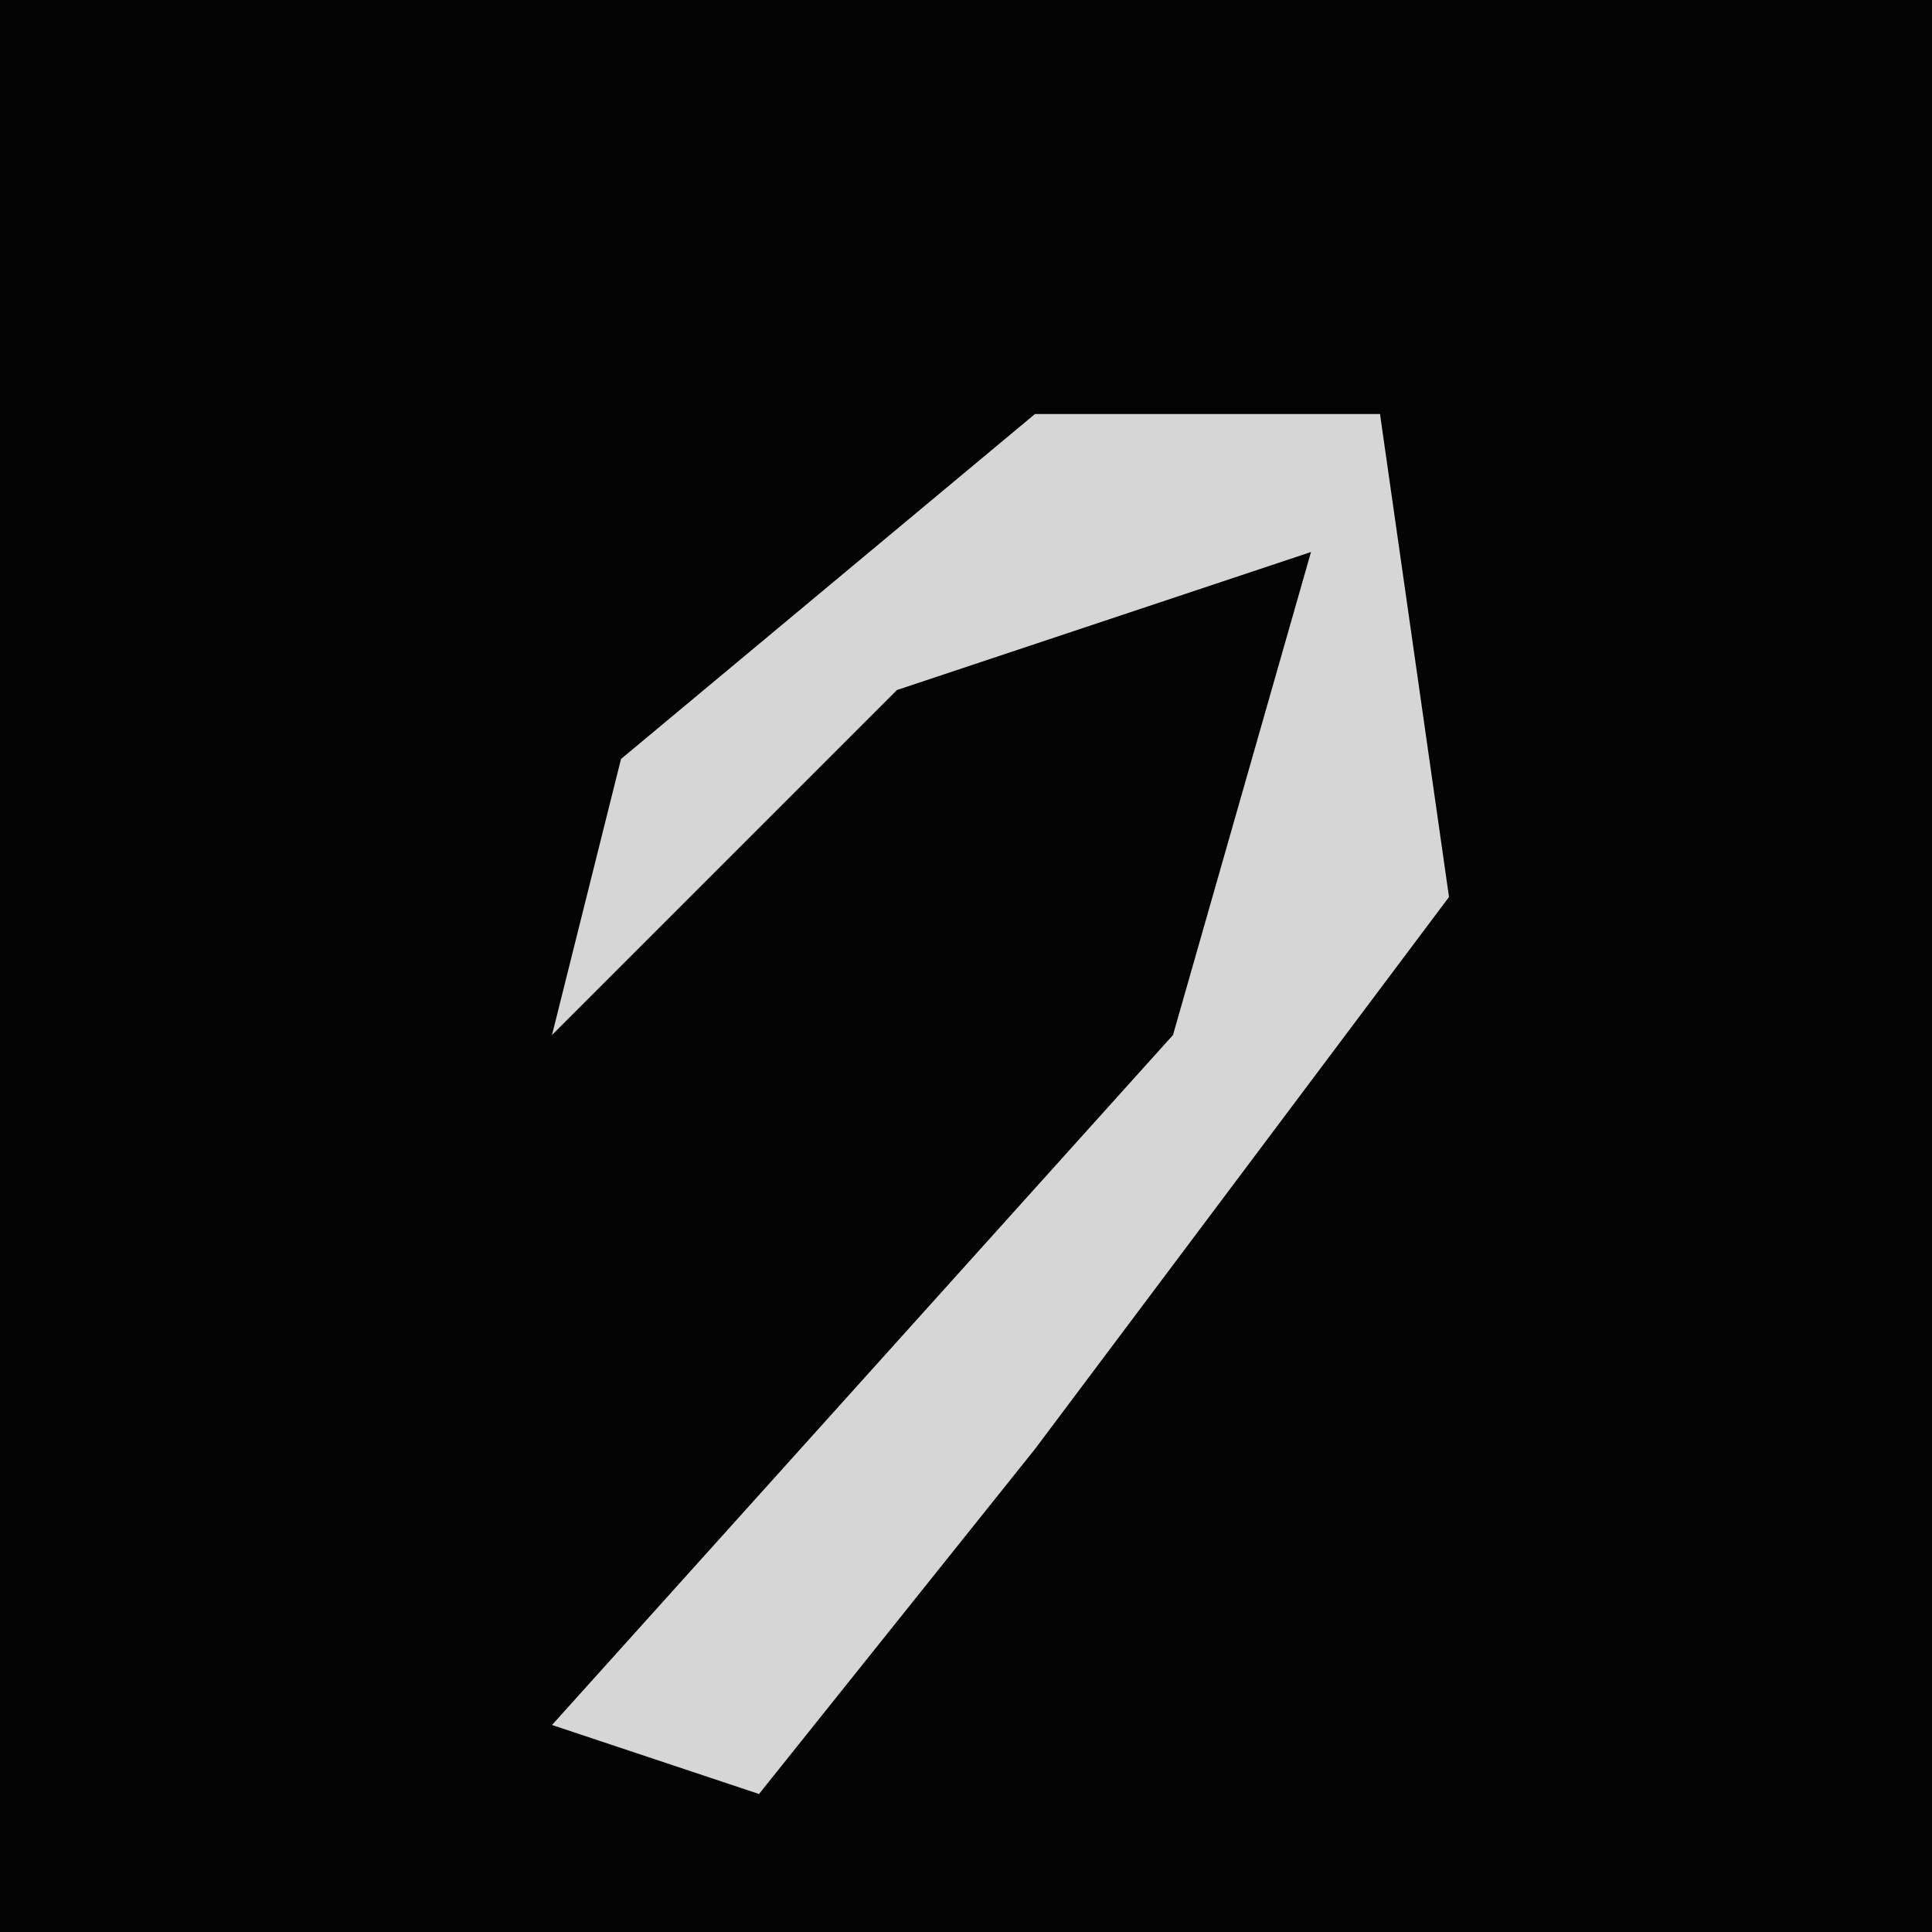<?xml version="1.0" encoding="UTF-8"?>
<svg version="1.1" xmlns="http://www.w3.org/2000/svg" width="28" height="28">
<path d="M0,0 L28,0 L28,28 L0,28 Z " fill="#030303" transform="translate(0,0)"/>
<path d="M0,0 L5,0 L6,7 L0,15 L-4,20 L-7,19 L2,9 L4,2 L-2,4 L-7,9 L-6,5 Z " fill="#D6D6D6" transform="translate(15,6)"/>
</svg>
